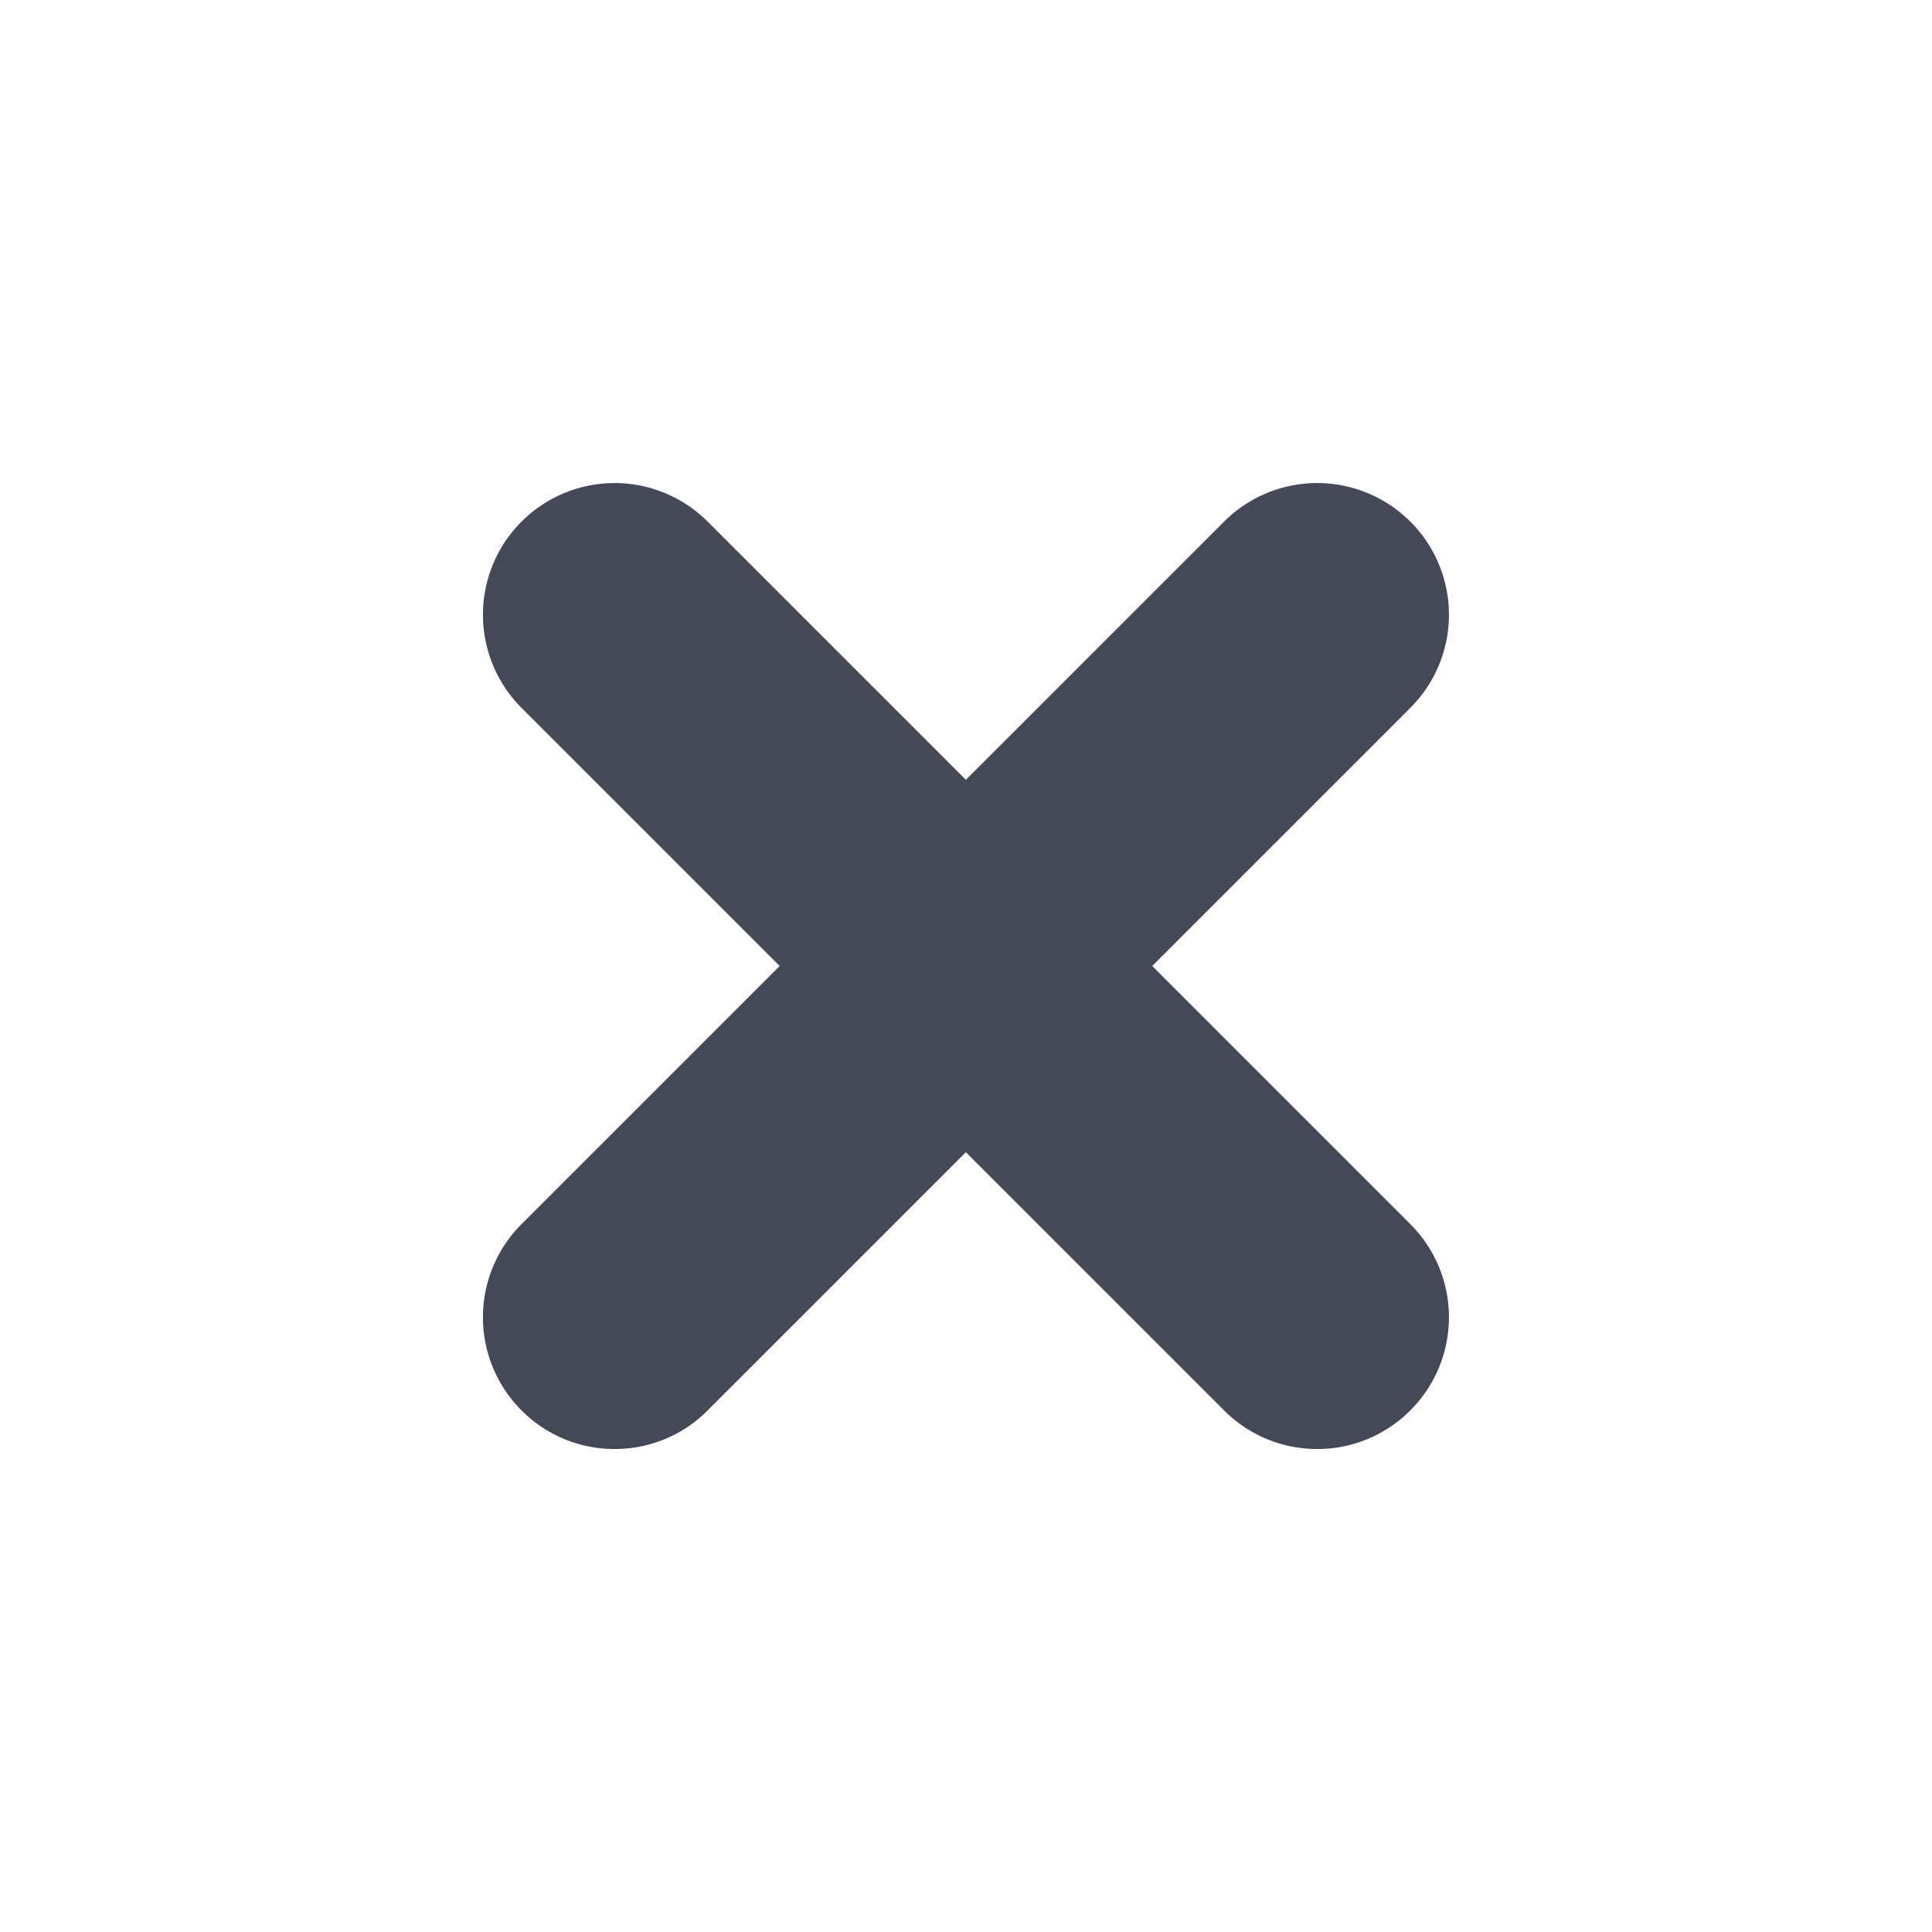 <svg xmlns="http://www.w3.org/2000/svg" width="16" height="16" viewBox="0 0 16 16"><path fill="#454857" d="M-6863.863 3435.68l-2.138-2.138-2.138 2.138a1.082 1.082 0 0 1-.771.32 1.082 1.082 0 0 1-.771-.32 1.09 1.09 0 0 1 0-1.542l2.138-2.138-2.138-2.138a1.09 1.09 0 0 1 0-1.542 1.09 1.09 0 0 1 1.542 0l2.138 2.138 2.138-2.138a1.091 1.091 0 0 1 1.543 0 1.09 1.09 0 0 1 0 1.542l-2.138 2.138 2.138 2.138a1.09 1.09 0 0 1 0 1.542 1.085 1.085 0 0 1-.772.32 1.085 1.085 0 0 1-.771-.32z" transform="translate(-1228 -282) translate(8102 -3142)"></path></svg>